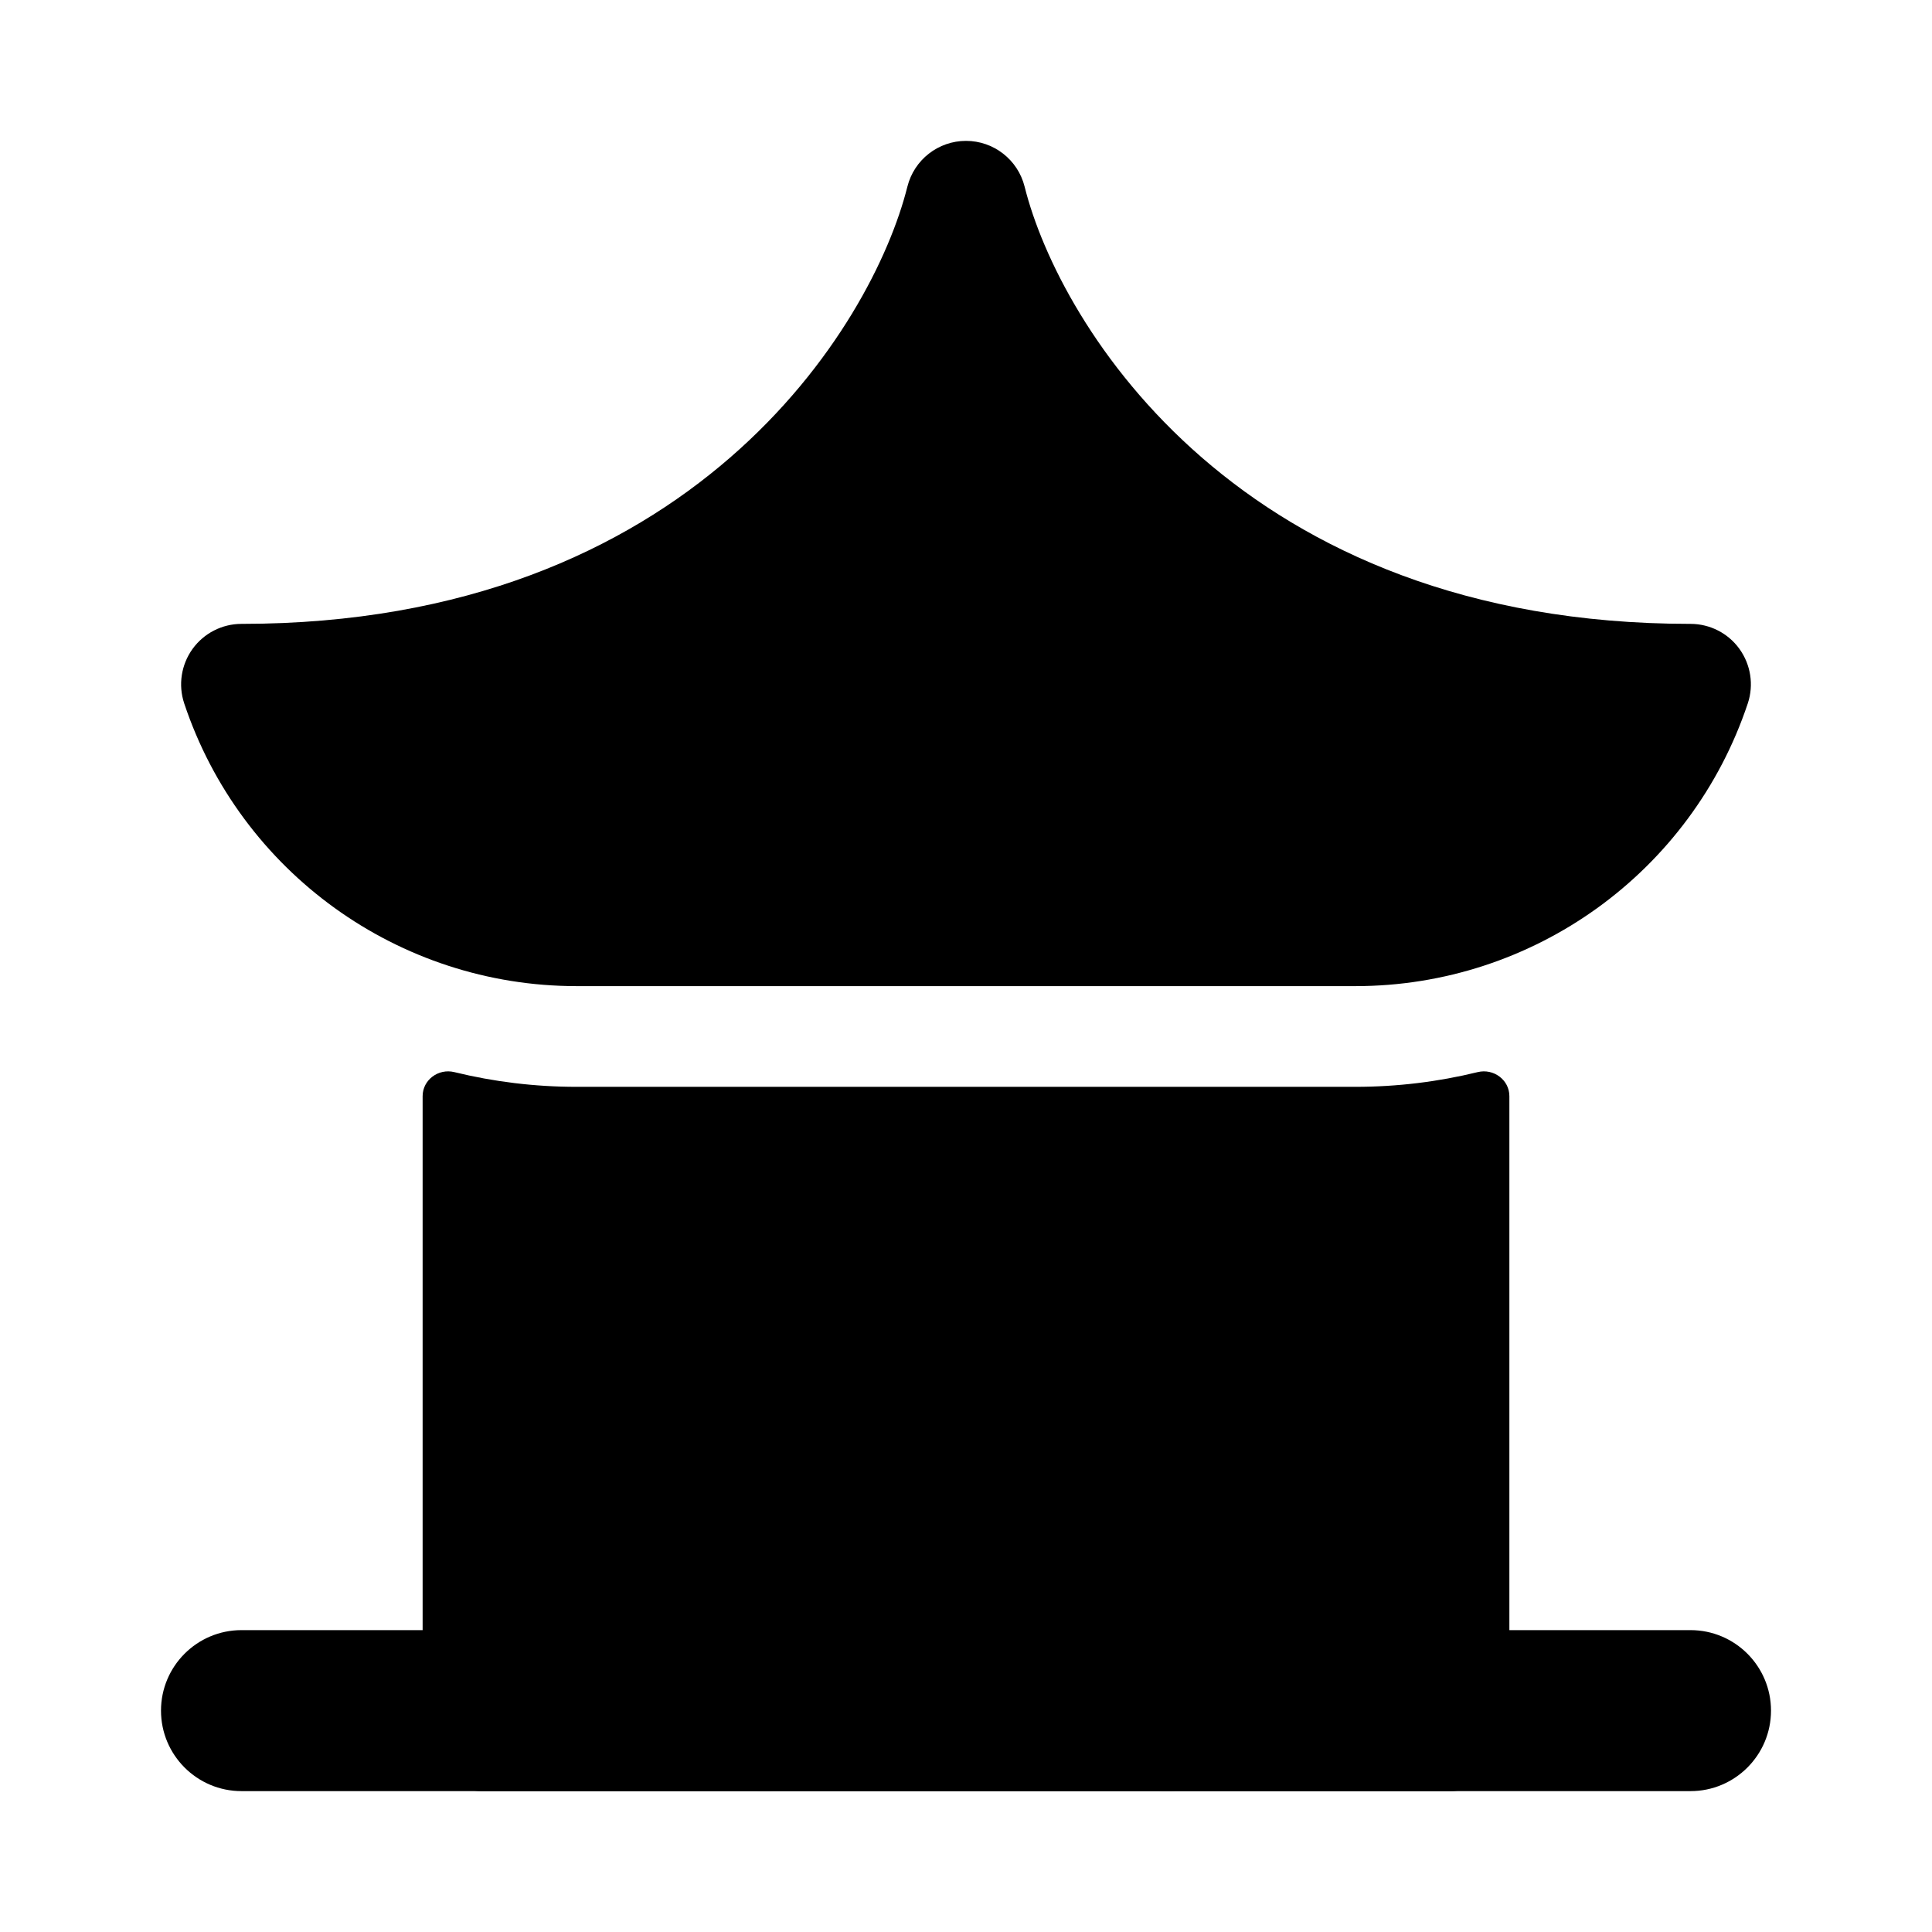 <svg width="24" height="24" viewBox="0 0 24 24" xmlns="http://www.w3.org/2000/svg">
<path class="pr-icon-bulk-secondary" d="M18.357 13.318C18.553 13.27 18.75 13.414 18.75 13.617V21.501C18.75 21.915 18.414 22.251 18 22.251H6C5.586 22.251 5.25 21.915 5.25 21.501V13.617C5.25 13.414 5.447 13.27 5.643 13.318C6.133 13.438 6.642 13.501 7.162 13.501H16.838C17.358 13.501 17.867 13.438 18.357 13.318Z" fill="currentColor"/>
<path class="pr-icon-bulk-primary" d="M12.094 15.751C12.358 15.749 12.737 15.746 13.092 15.836C13.547 15.951 13.983 16.215 14.296 16.732C14.434 16.96 14.511 17.201 14.569 17.45C14.625 17.686 14.673 17.976 14.73 18.315L14.73 18.315L15.24 21.377C15.308 21.786 15.032 22.172 14.623 22.24C14.215 22.308 13.828 22.032 13.76 21.624L13.254 18.585C13.192 18.217 13.152 17.976 13.109 17.793C13.067 17.616 13.035 17.545 13.012 17.508C12.927 17.367 12.843 17.32 12.725 17.291C12.566 17.25 12.386 17.25 12.085 17.251H11.915C11.614 17.25 11.434 17.25 11.275 17.291C11.157 17.32 11.074 17.367 10.988 17.508C10.966 17.545 10.933 17.616 10.891 17.793C10.848 17.976 10.808 18.217 10.746 18.585L10.24 21.624C10.172 22.032 9.785 22.308 9.377 22.24C8.968 22.172 8.692 21.786 8.76 21.377L9.271 18.315C9.327 17.976 9.375 17.686 9.431 17.45C9.489 17.201 9.567 16.96 9.705 16.732C10.017 16.215 10.453 15.951 10.908 15.836C11.263 15.746 11.642 15.749 11.906 15.751H12.094Z" fill="currentColor"/>
<path class="pr-icon-bulk-primary" fill-rule="evenodd" clip-rule="evenodd" d="M2 21.25C2 20.698 2.448 20.25 3 20.25H21C21.552 20.25 22 20.698 22 21.25C22 21.802 21.552 22.25 21 22.25H3C2.448 22.25 2 21.802 2 21.25Z" fill="currentColor"/>
<path class="pr-icon-bulk-primary" d="M12 1.75C12.344 1.75 12.644 1.984 12.728 2.318C13.161 4.051 15.409 7.75 21 7.75C21.241 7.75 21.468 7.866 21.608 8.061C21.749 8.257 21.788 8.508 21.712 8.737C21.012 10.835 19.049 12.25 16.838 12.25H7.162C4.951 12.25 2.988 10.835 2.288 8.737C2.212 8.508 2.251 8.257 2.392 8.061C2.533 7.866 2.759 7.75 3 7.75C8.591 7.75 10.839 4.051 11.272 2.318C11.356 1.984 11.656 1.75 12 1.75Z" fill="currentColor"/>
</svg>
